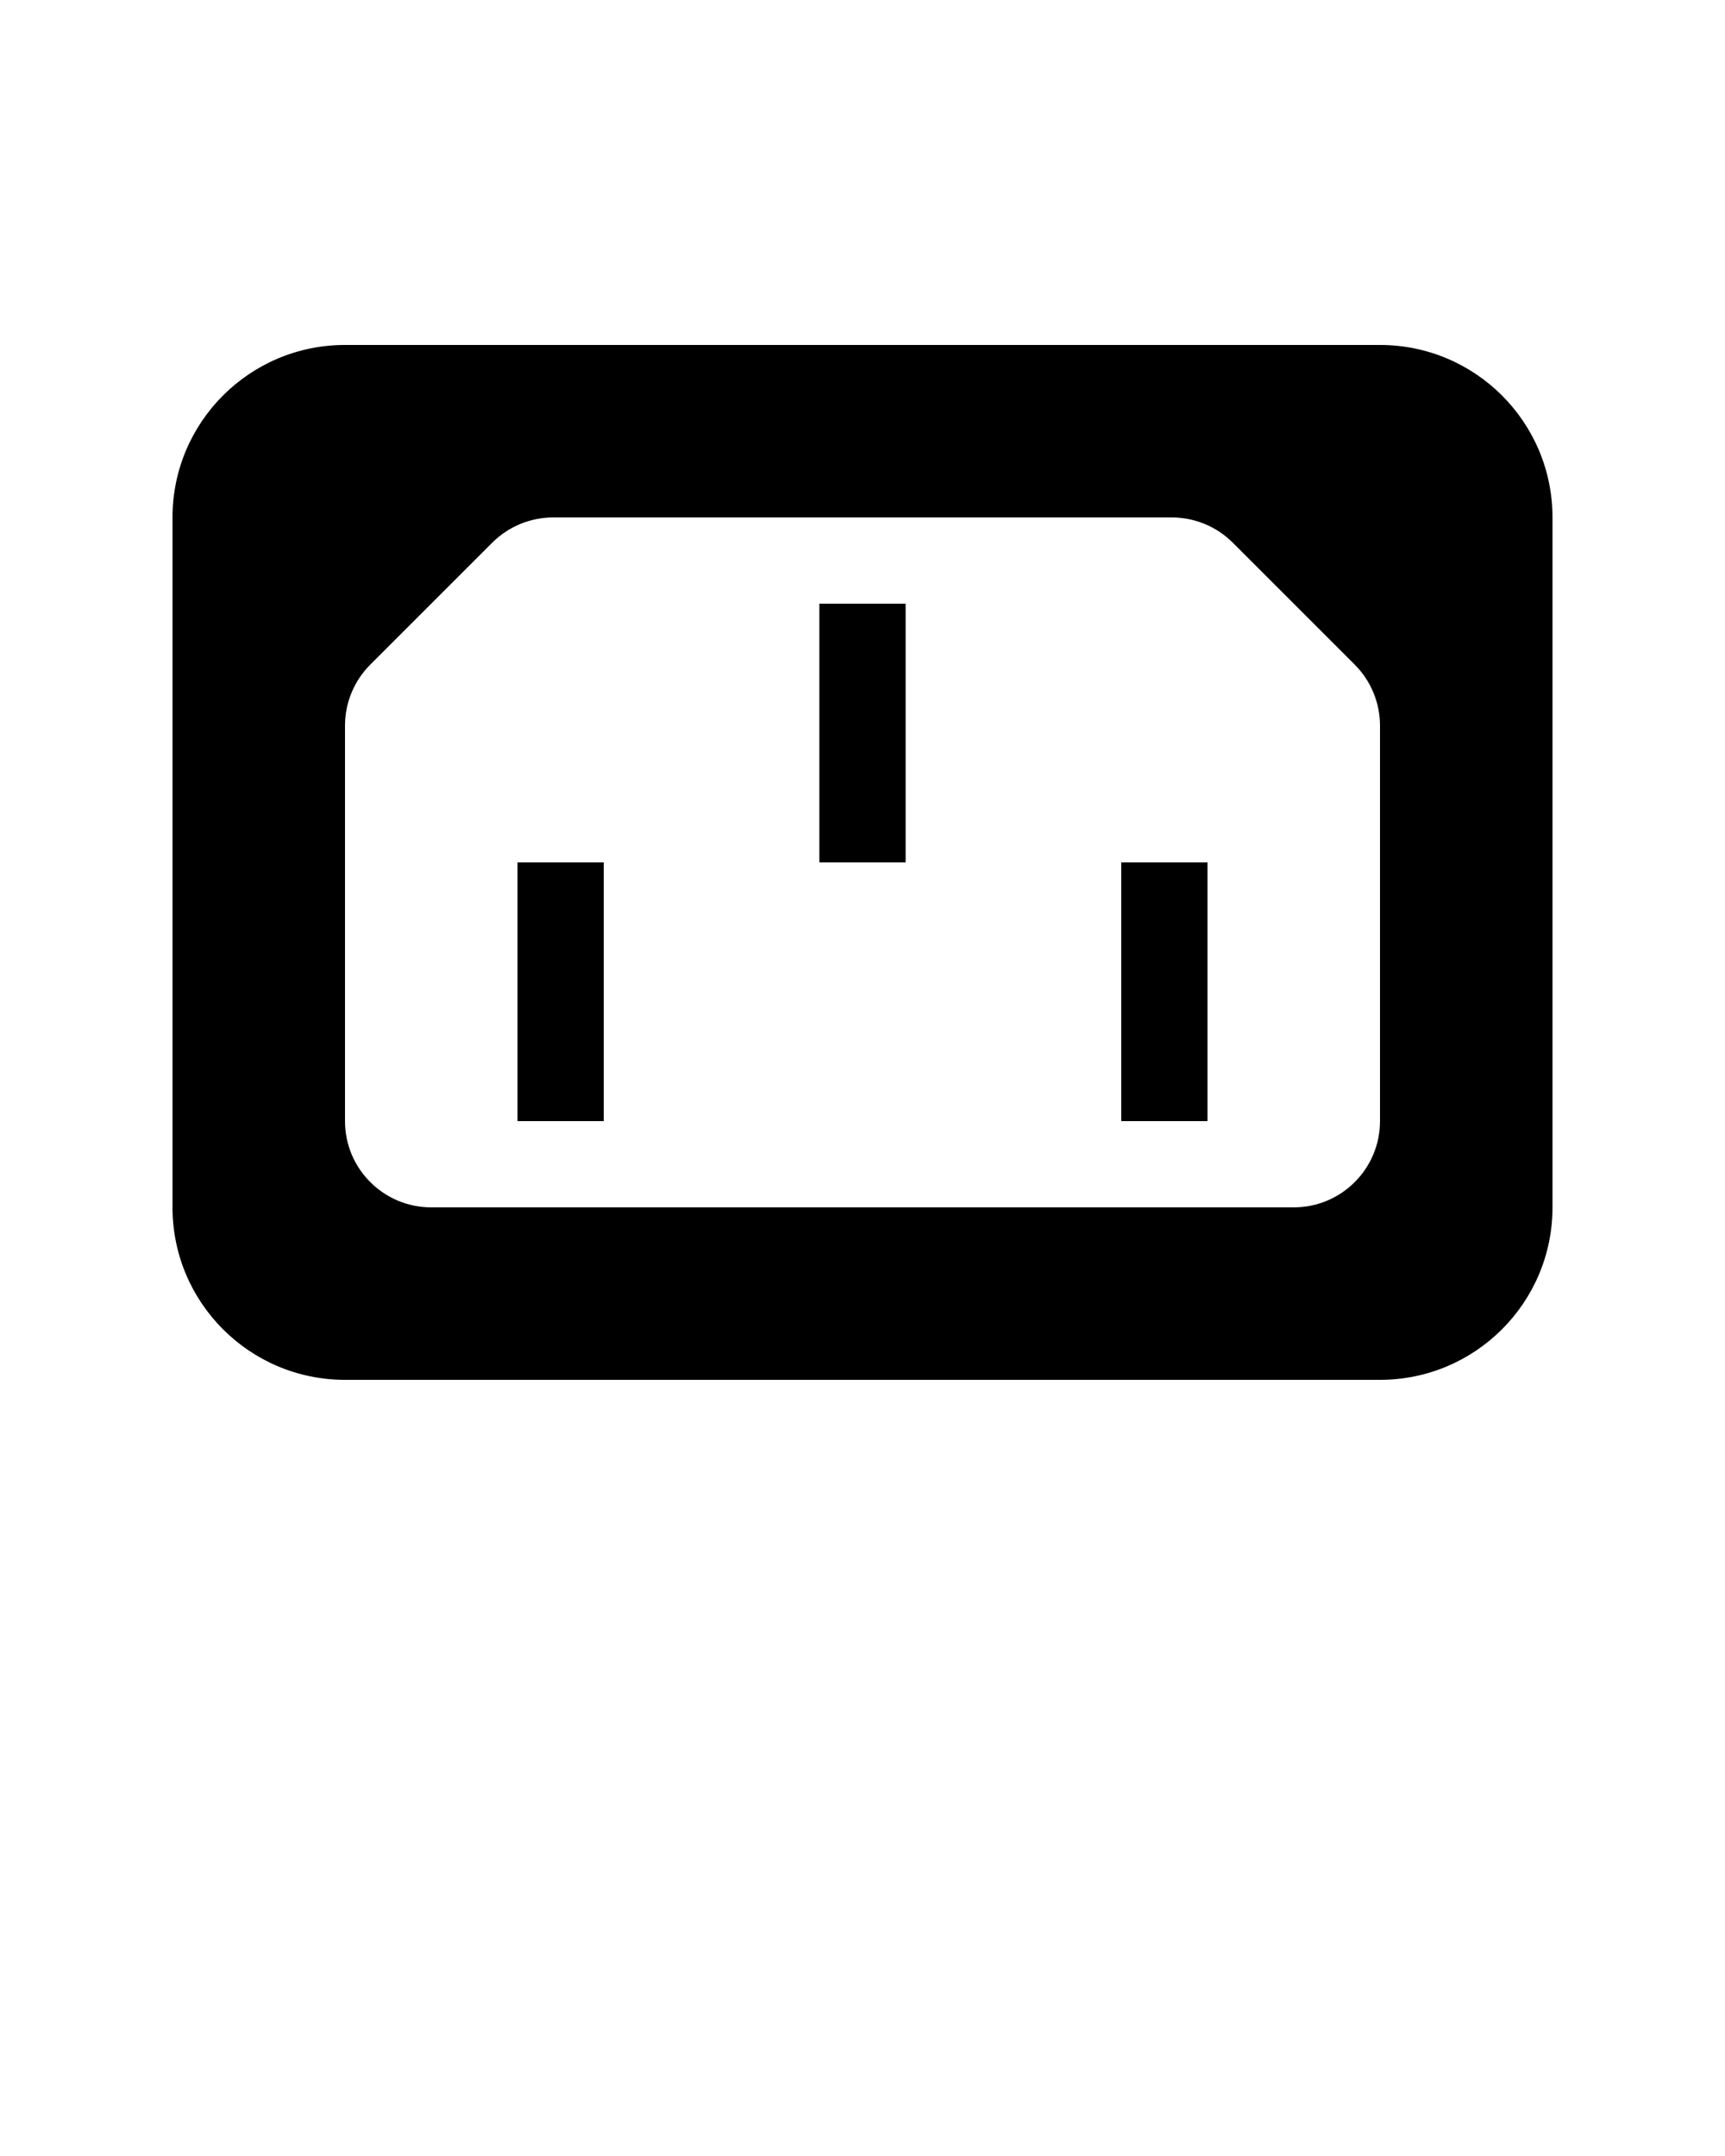 <svg xmlns="http://www.w3.org/2000/svg"
    xmlns:xlink="http://www.w3.org/1999/xlink" xml:space="preserve" version="1.1" x="0px" y="0px" viewBox="0 0 100 125">
    <path d="M80,20L20,20C14.477,20,10,24.477,10,30L10,70C10,75.523,14.477,80,20,80L80,80C85.523,80,90,75.523,90,70L90,30C90,24.477,85.523,20,80,20ZM80,65C80,67.761,77.761,70,75,70L25,70C22.239,70,20,67.761,20,65L20,42.071C20,40.745,20.527,39.473,21.464,38.535L28.535,31.464C29.473,30.527,30.745,30,32.071,30L67.929,30C69.255,30,70.527,30.527,71.465,31.464L78.536,38.535C79.473,39.473,80,40.745,80,42.071L80,65Z" />
    <path d="M47.5,35L52.5,35L52.5,50L47.5,50L47.5,35Z" />
    <path d="M30,50L35,50L35,65L30,65L30,50Z" />
    <path d="M65,50L70,50L70,65L65,65L65,50Z" />
</svg>
